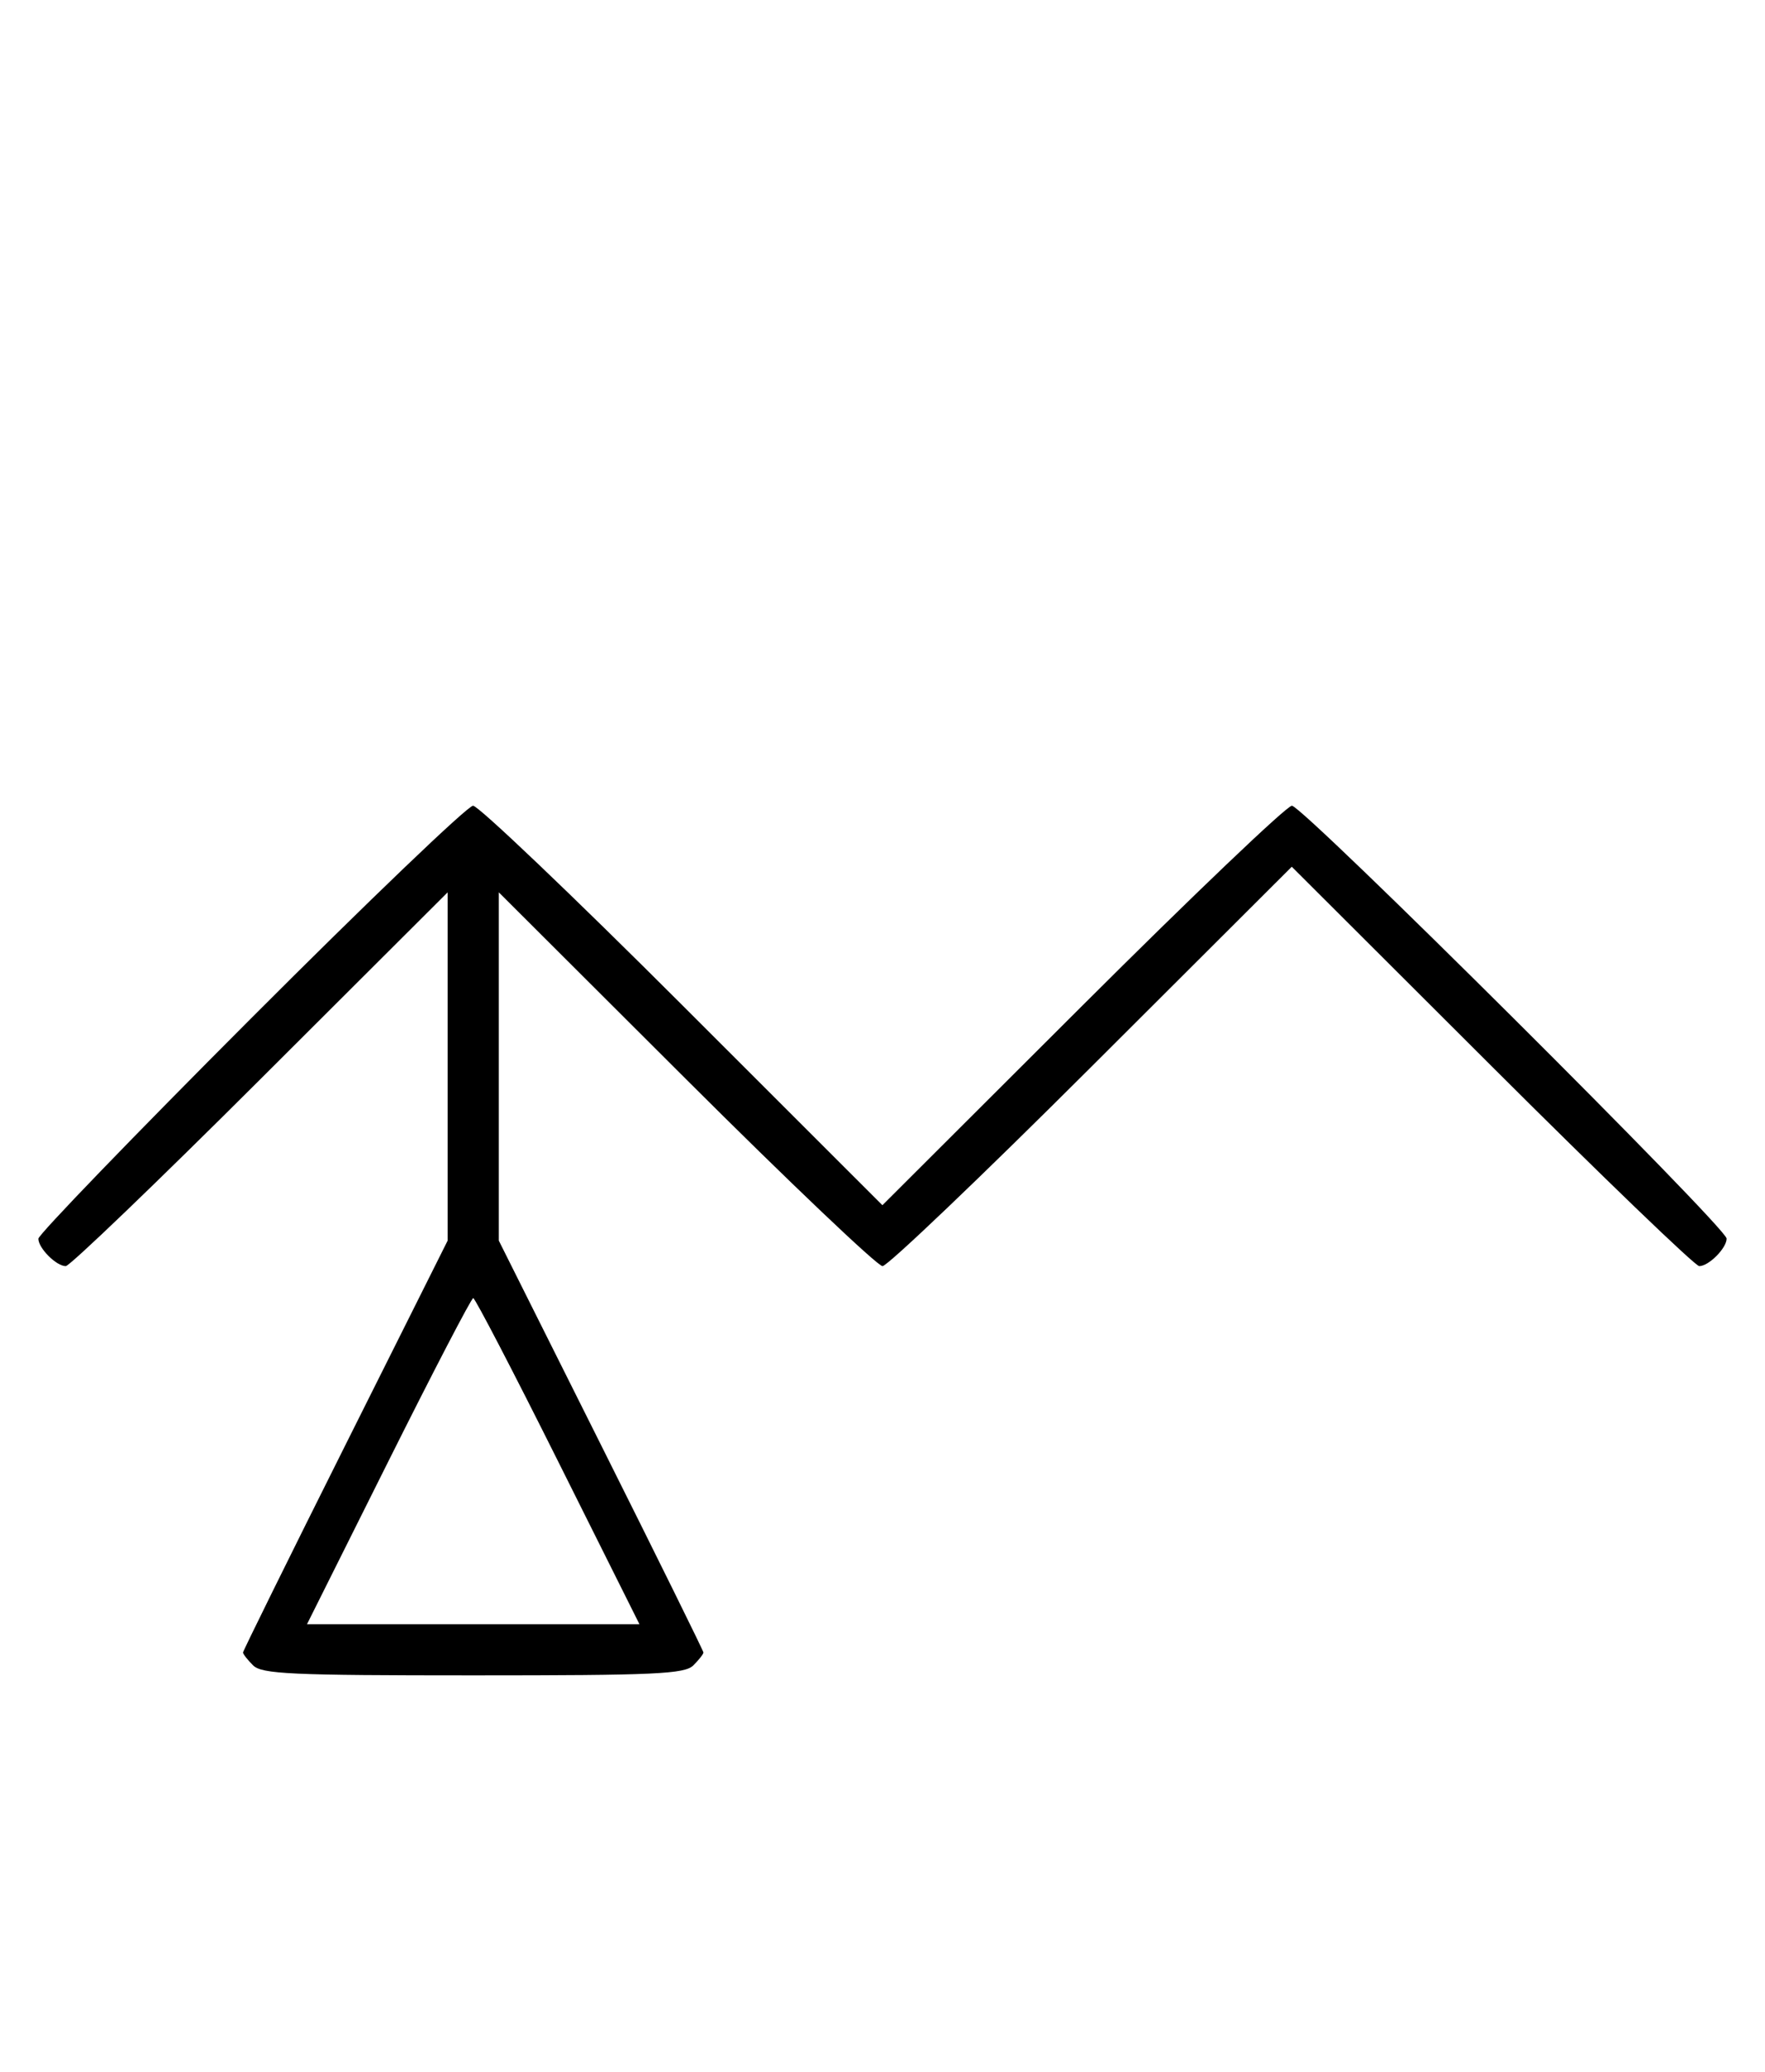 <svg xmlns="http://www.w3.org/2000/svg" width="276" height="324" viewBox="0 0 276 324" version="1.1">
	<path d="M 39.230 159.285 C 20.953 177.591, 6 193.084, 6 193.713 C 6 195.190, 8.807 198, 10.282 198 C 10.909 198, 24.602 184.848, 40.711 168.773 L 70 139.545 70 166.779 L 70 194.012 54 226 C 45.200 243.593, 38 258.183, 38 258.423 C 38 258.662, 38.707 259.564, 39.571 260.429 C 40.936 261.793, 45.463 262, 74 262 C 102.537 262, 107.064 261.793, 108.429 260.429 C 109.293 259.564, 110 258.662, 110 258.423 C 110 258.183, 102.800 243.593, 94 226 L 78 194.012 78 166.779 L 78 139.545 107.289 168.773 C 123.398 184.848, 137.219 198, 138.002 198 C 138.786 198, 153.506 183.947, 170.713 166.771 L 202 135.542 233.287 166.771 C 250.494 183.947, 265.087 198, 265.715 198 C 267.201 198, 270 195.187, 270 193.695 C 270 191.995, 203.728 126, 202.020 126 C 201.224 126, 186.491 140.056, 169.279 157.236 L 137.985 188.473 106.736 157.236 C 89.550 140.056, 74.807 126, 73.974 126 C 73.141 126, 57.506 140.978, 39.230 159.285 M 60.743 228.500 L 48.005 254 74 254 L 99.995 254 87.257 228.500 C 80.250 214.475, 74.285 203, 74 203 C 73.715 203, 67.750 214.475, 60.743 228.500 " stroke="none" fill="black" fill-rule="evenodd"/>
</svg>